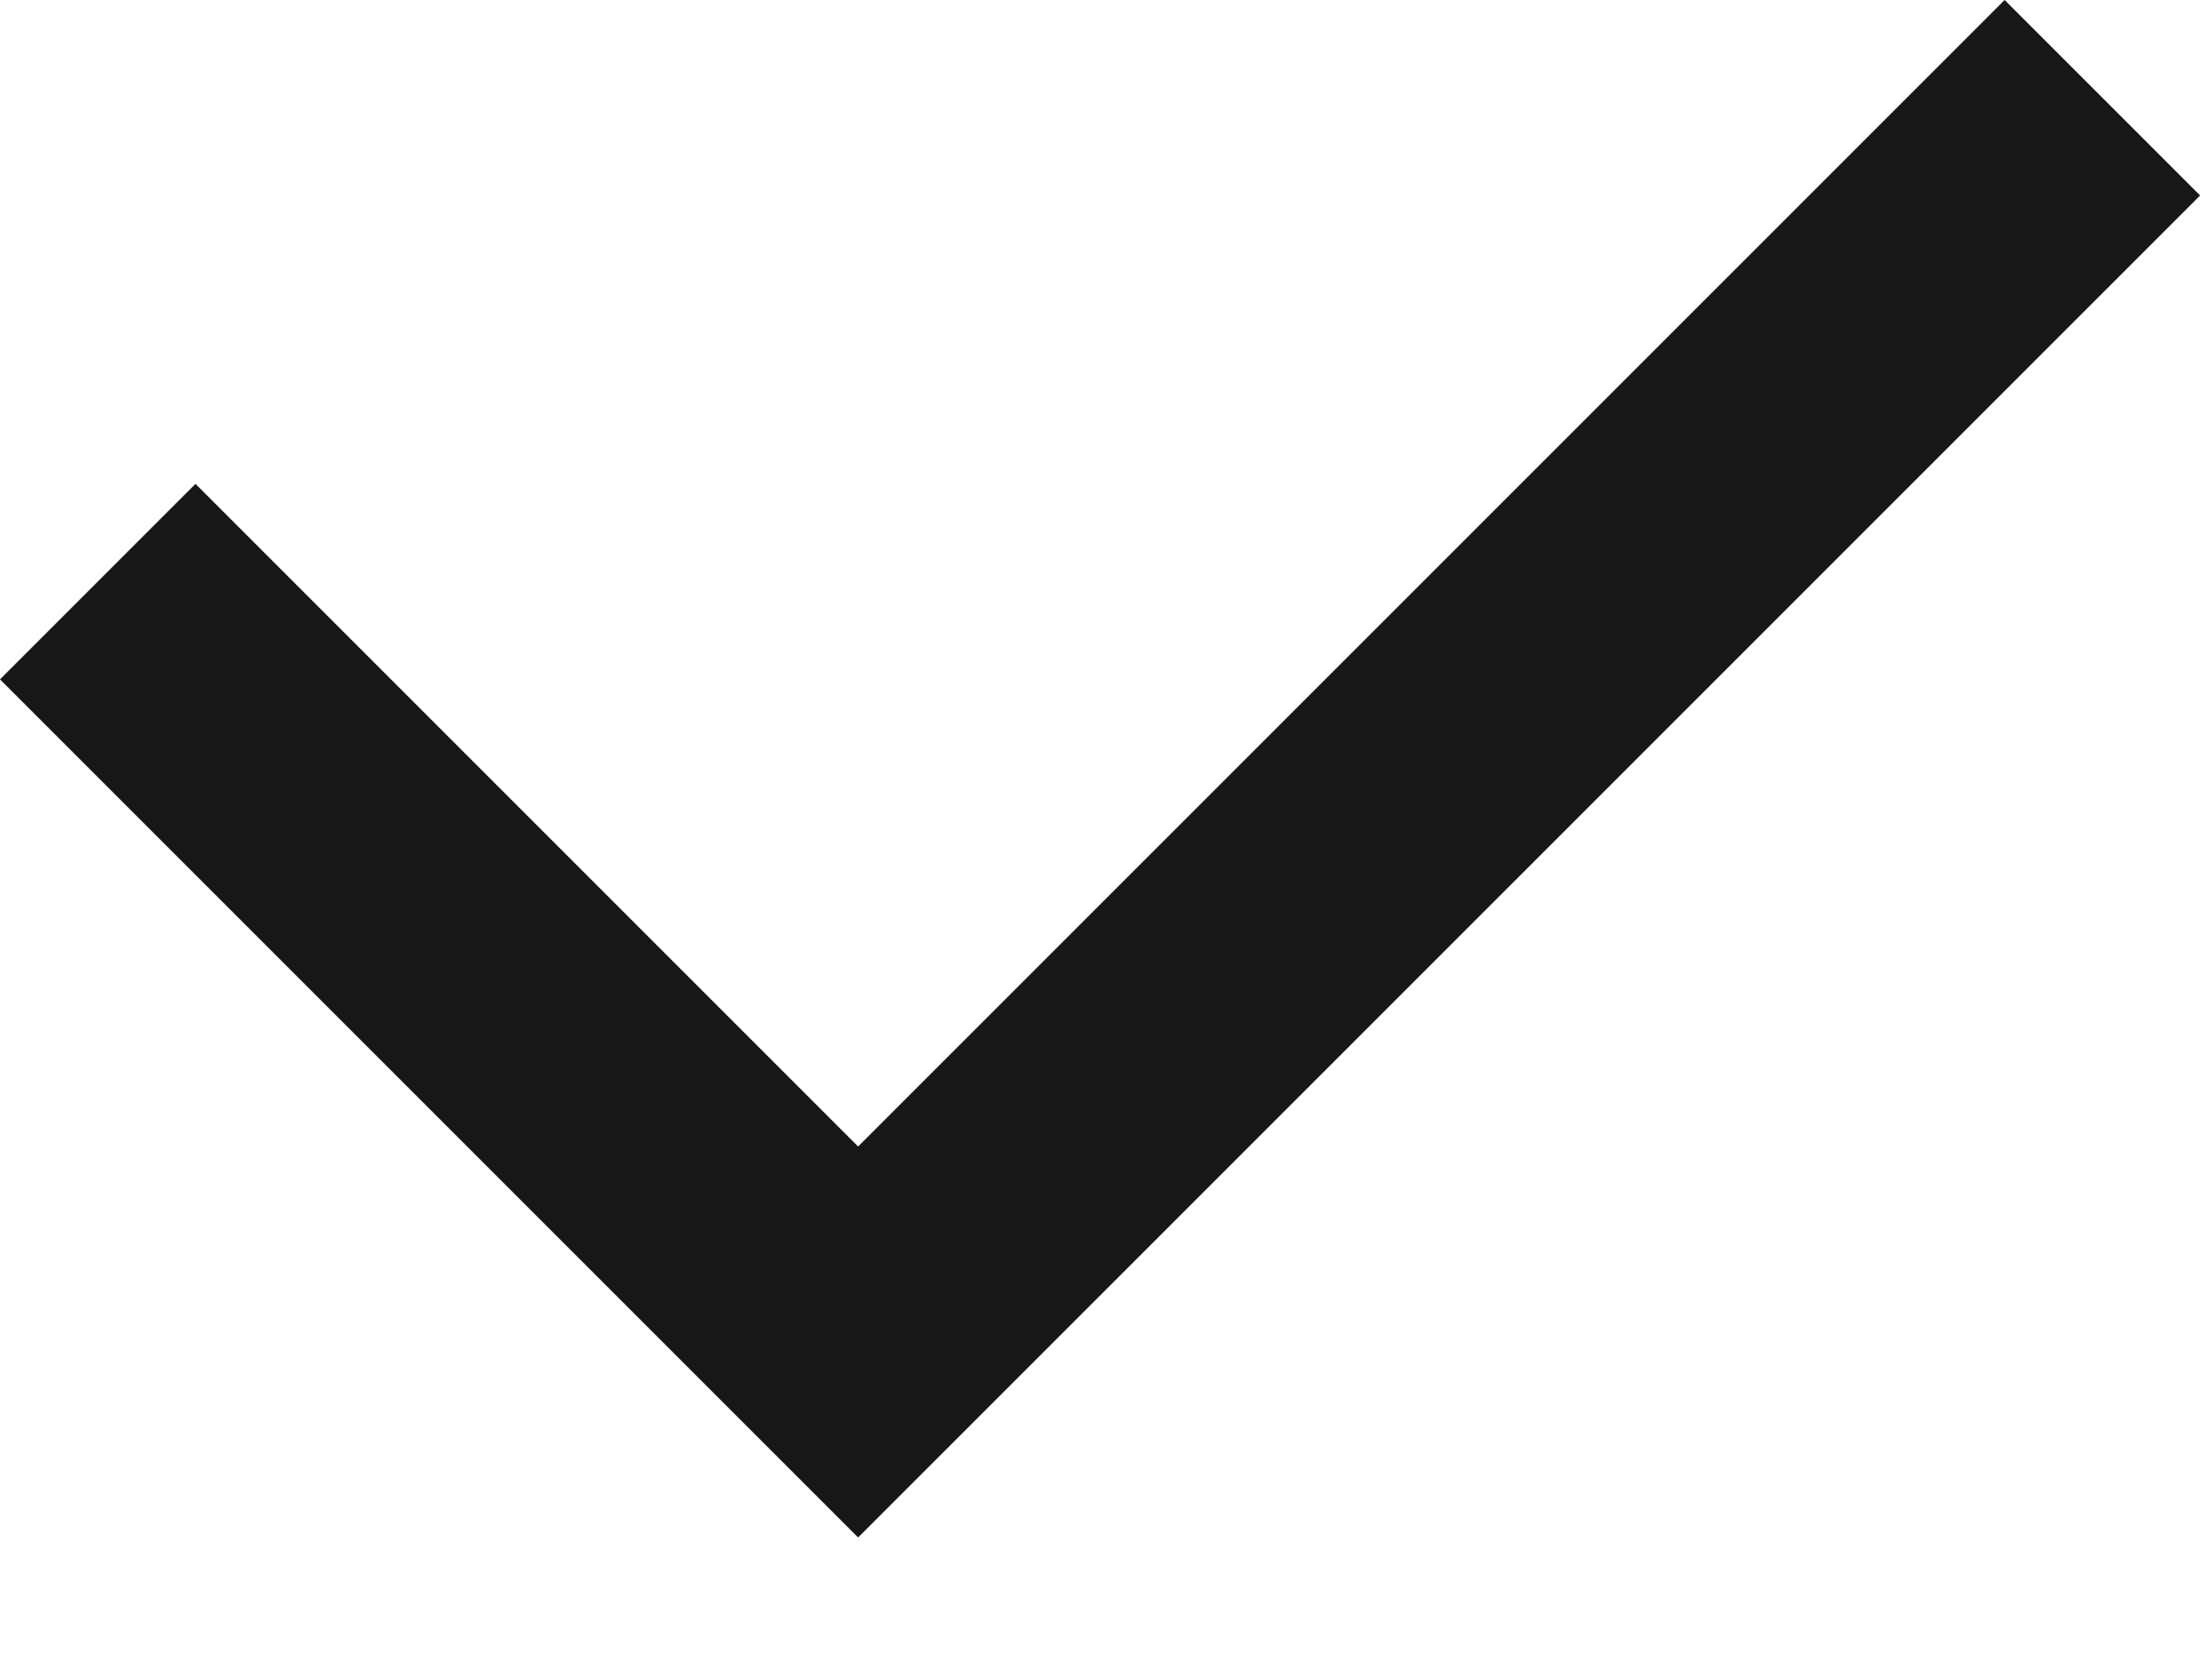 <svg width="16" height="12" viewBox="0 0 16 12" fill="none" xmlns="http://www.w3.org/2000/svg">
<path fill-rule="evenodd" clip-rule="evenodd" d="M15.914 1.414L6.207 11.121L0 4.914L1.414 3.5L6.207 8.293L14.5 6.10352e-05L15.914 1.414Z" fill="#171717"/>
</svg>
